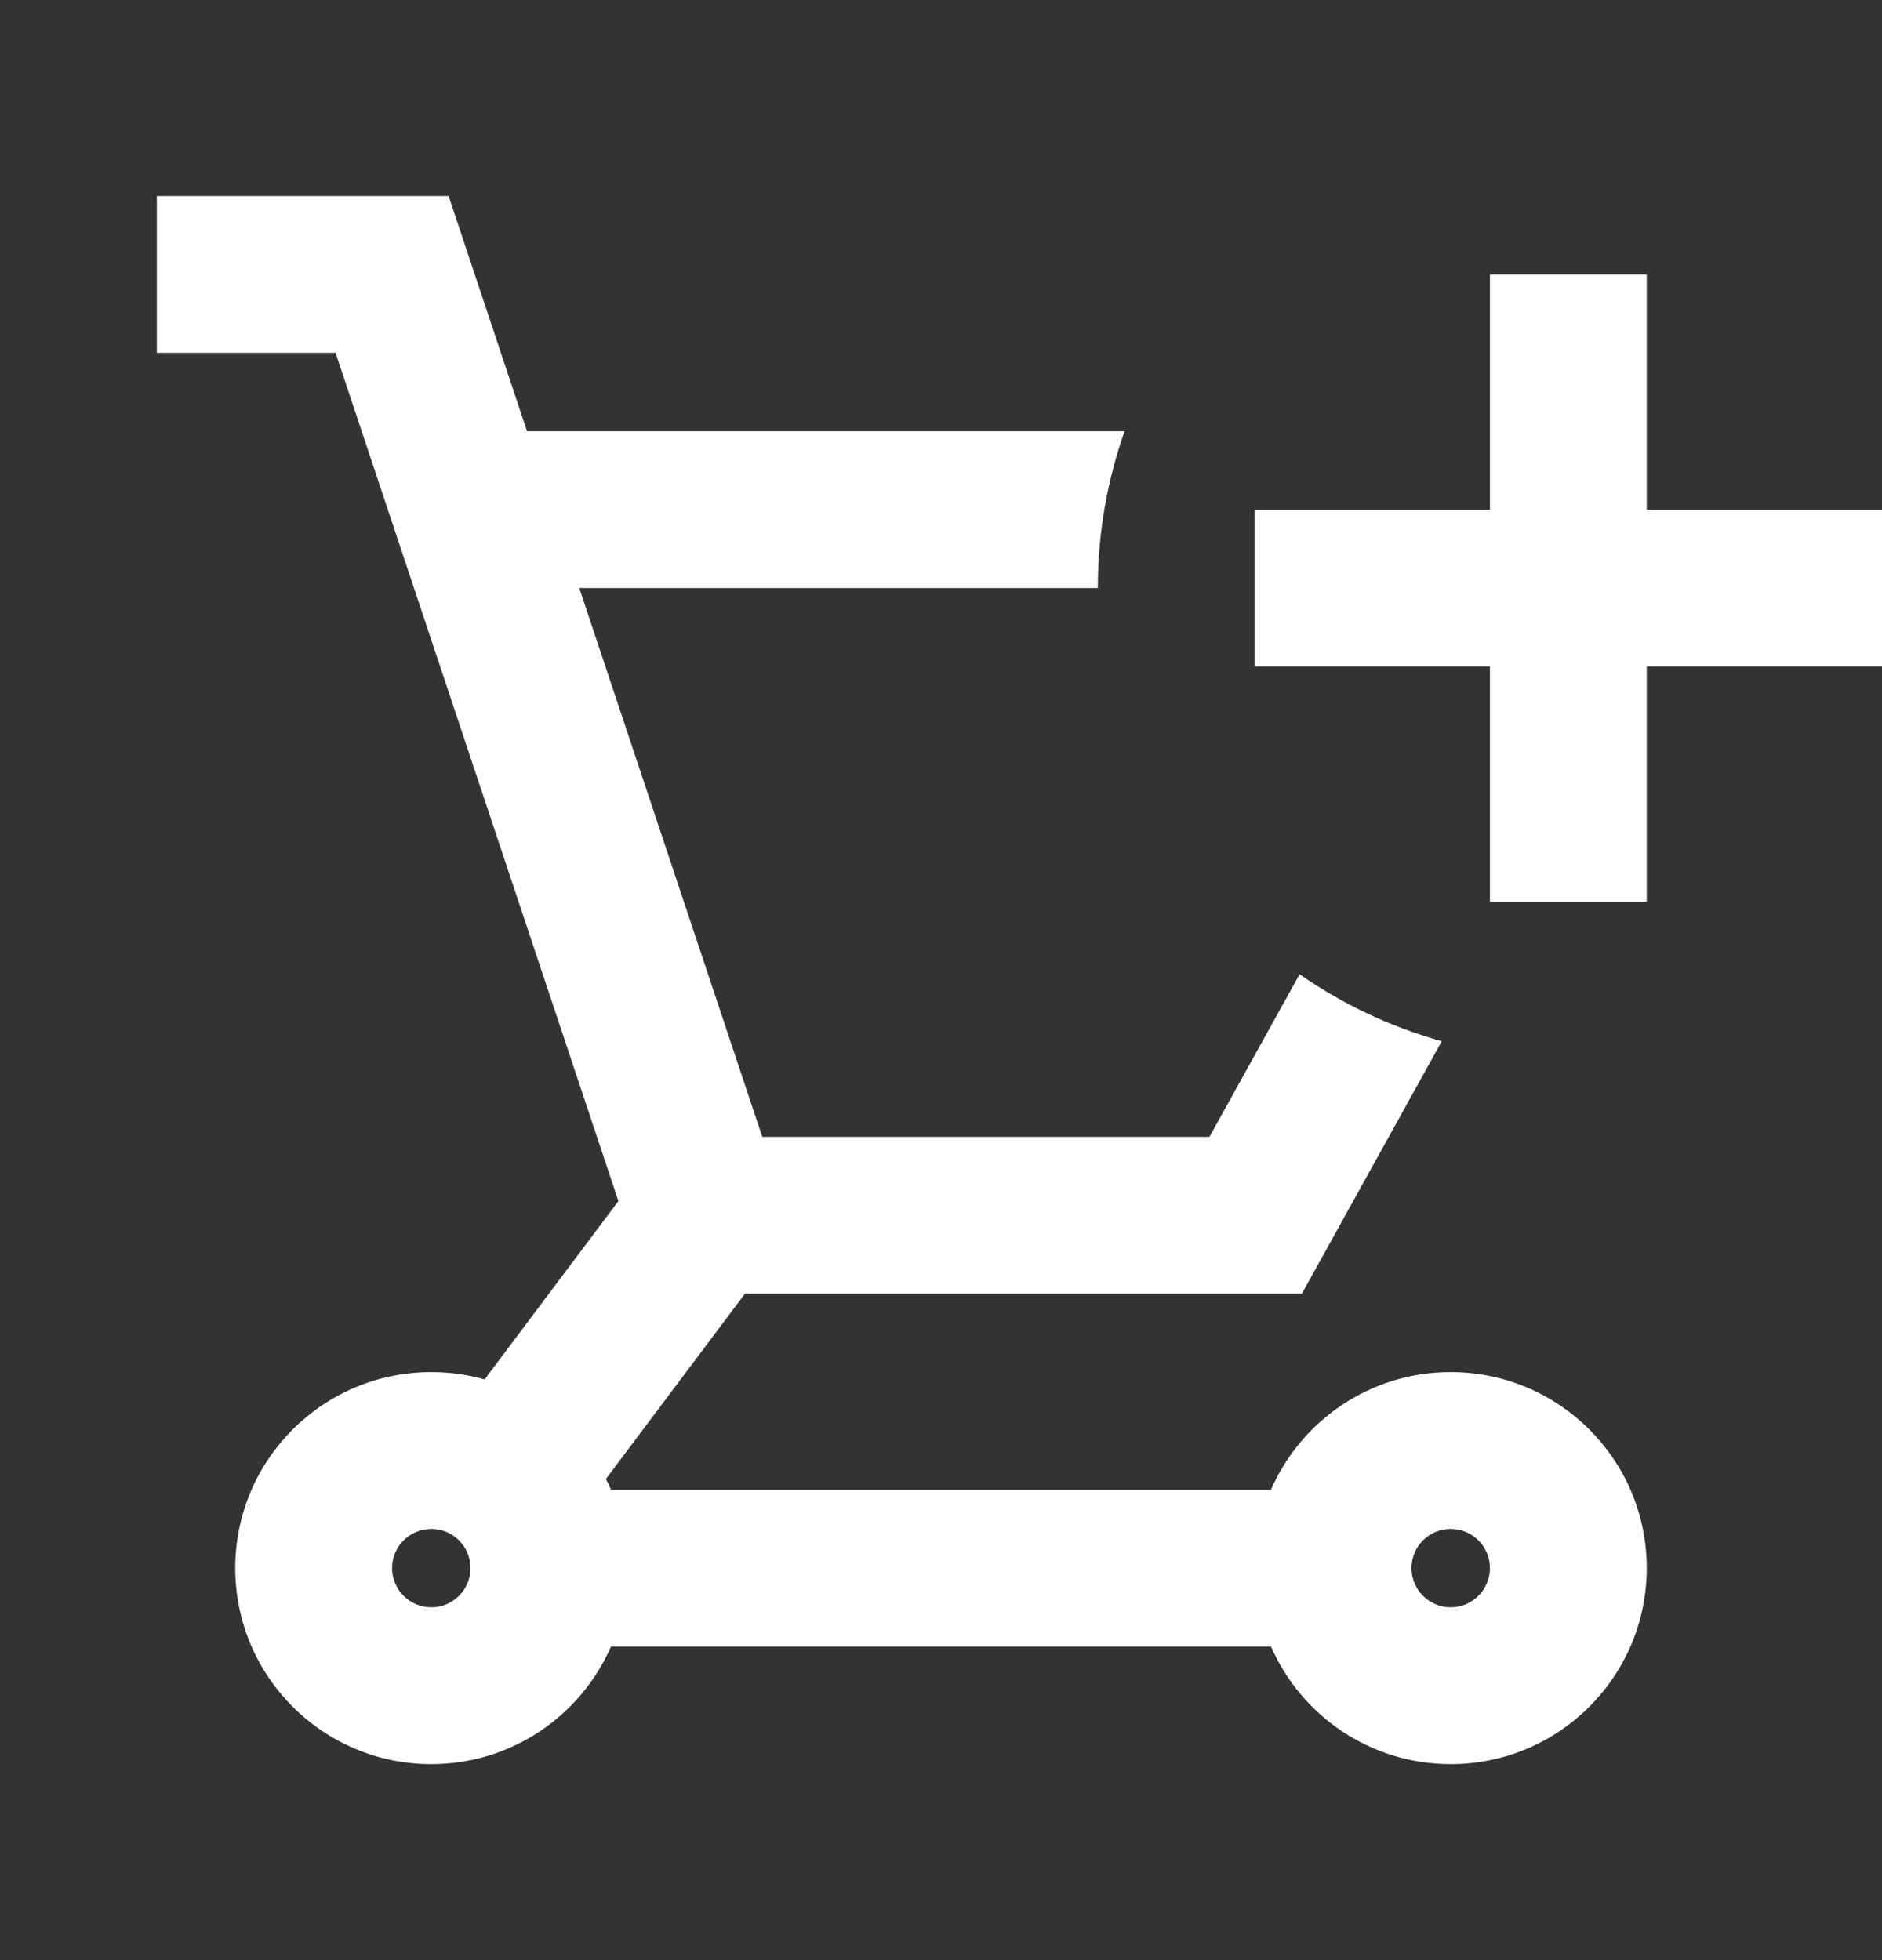 <svg width="24" height="25" viewBox="0 0 24 25" fill="none" xmlns="http://www.w3.org/2000/svg">
<rect x="0" y="0" width="24" height="25" fill="#333333" stroke="none"/>
<path fill-rule="evenodd" clip-rule="evenodd" d="M16.602 16.5L18.386 13.28C17.729 13.097 17.118 12.806 16.573 12.426L15.423 14.5H9.721L7.387 7.5H14C14 6.799 14.12 6.126 14.341 5.5H6.721L5.721 2.5H2V4.5H4.279L7.886 15.319L6.18 17.593C5.964 17.533 5.736 17.5 5.5 17.5C4.119 17.5 3 18.619 3 20C3 21.381 4.119 22.5 5.5 22.5C6.525 22.5 7.406 21.883 7.792 21H16.208C16.594 21.883 17.475 22.5 18.5 22.5C19.881 22.5 21 21.381 21 20C21 18.619 19.881 17.5 18.5 17.5C17.475 17.5 16.594 18.117 16.208 19H7.792C7.772 18.954 7.75 18.908 7.727 18.863L9.5 16.5H16.602ZM18.5 19.5C18.224 19.5 18 19.724 18 20C18 20.276 18.224 20.5 18.5 20.5C18.776 20.5 19 20.276 19 20C19 19.724 18.776 19.5 18.5 19.5ZM5 20C5 19.724 5.224 19.5 5.5 19.5C5.776 19.5 6 19.724 6 20C6 20.276 5.776 20.5 5.5 20.5C5.224 20.5 5 20.276 5 20ZM19 11.5V8.5H16V6.5H19V3.5L21 3.5V6.5H24V8.5H21V11.5H19Z" fill="white"/>
</svg>
